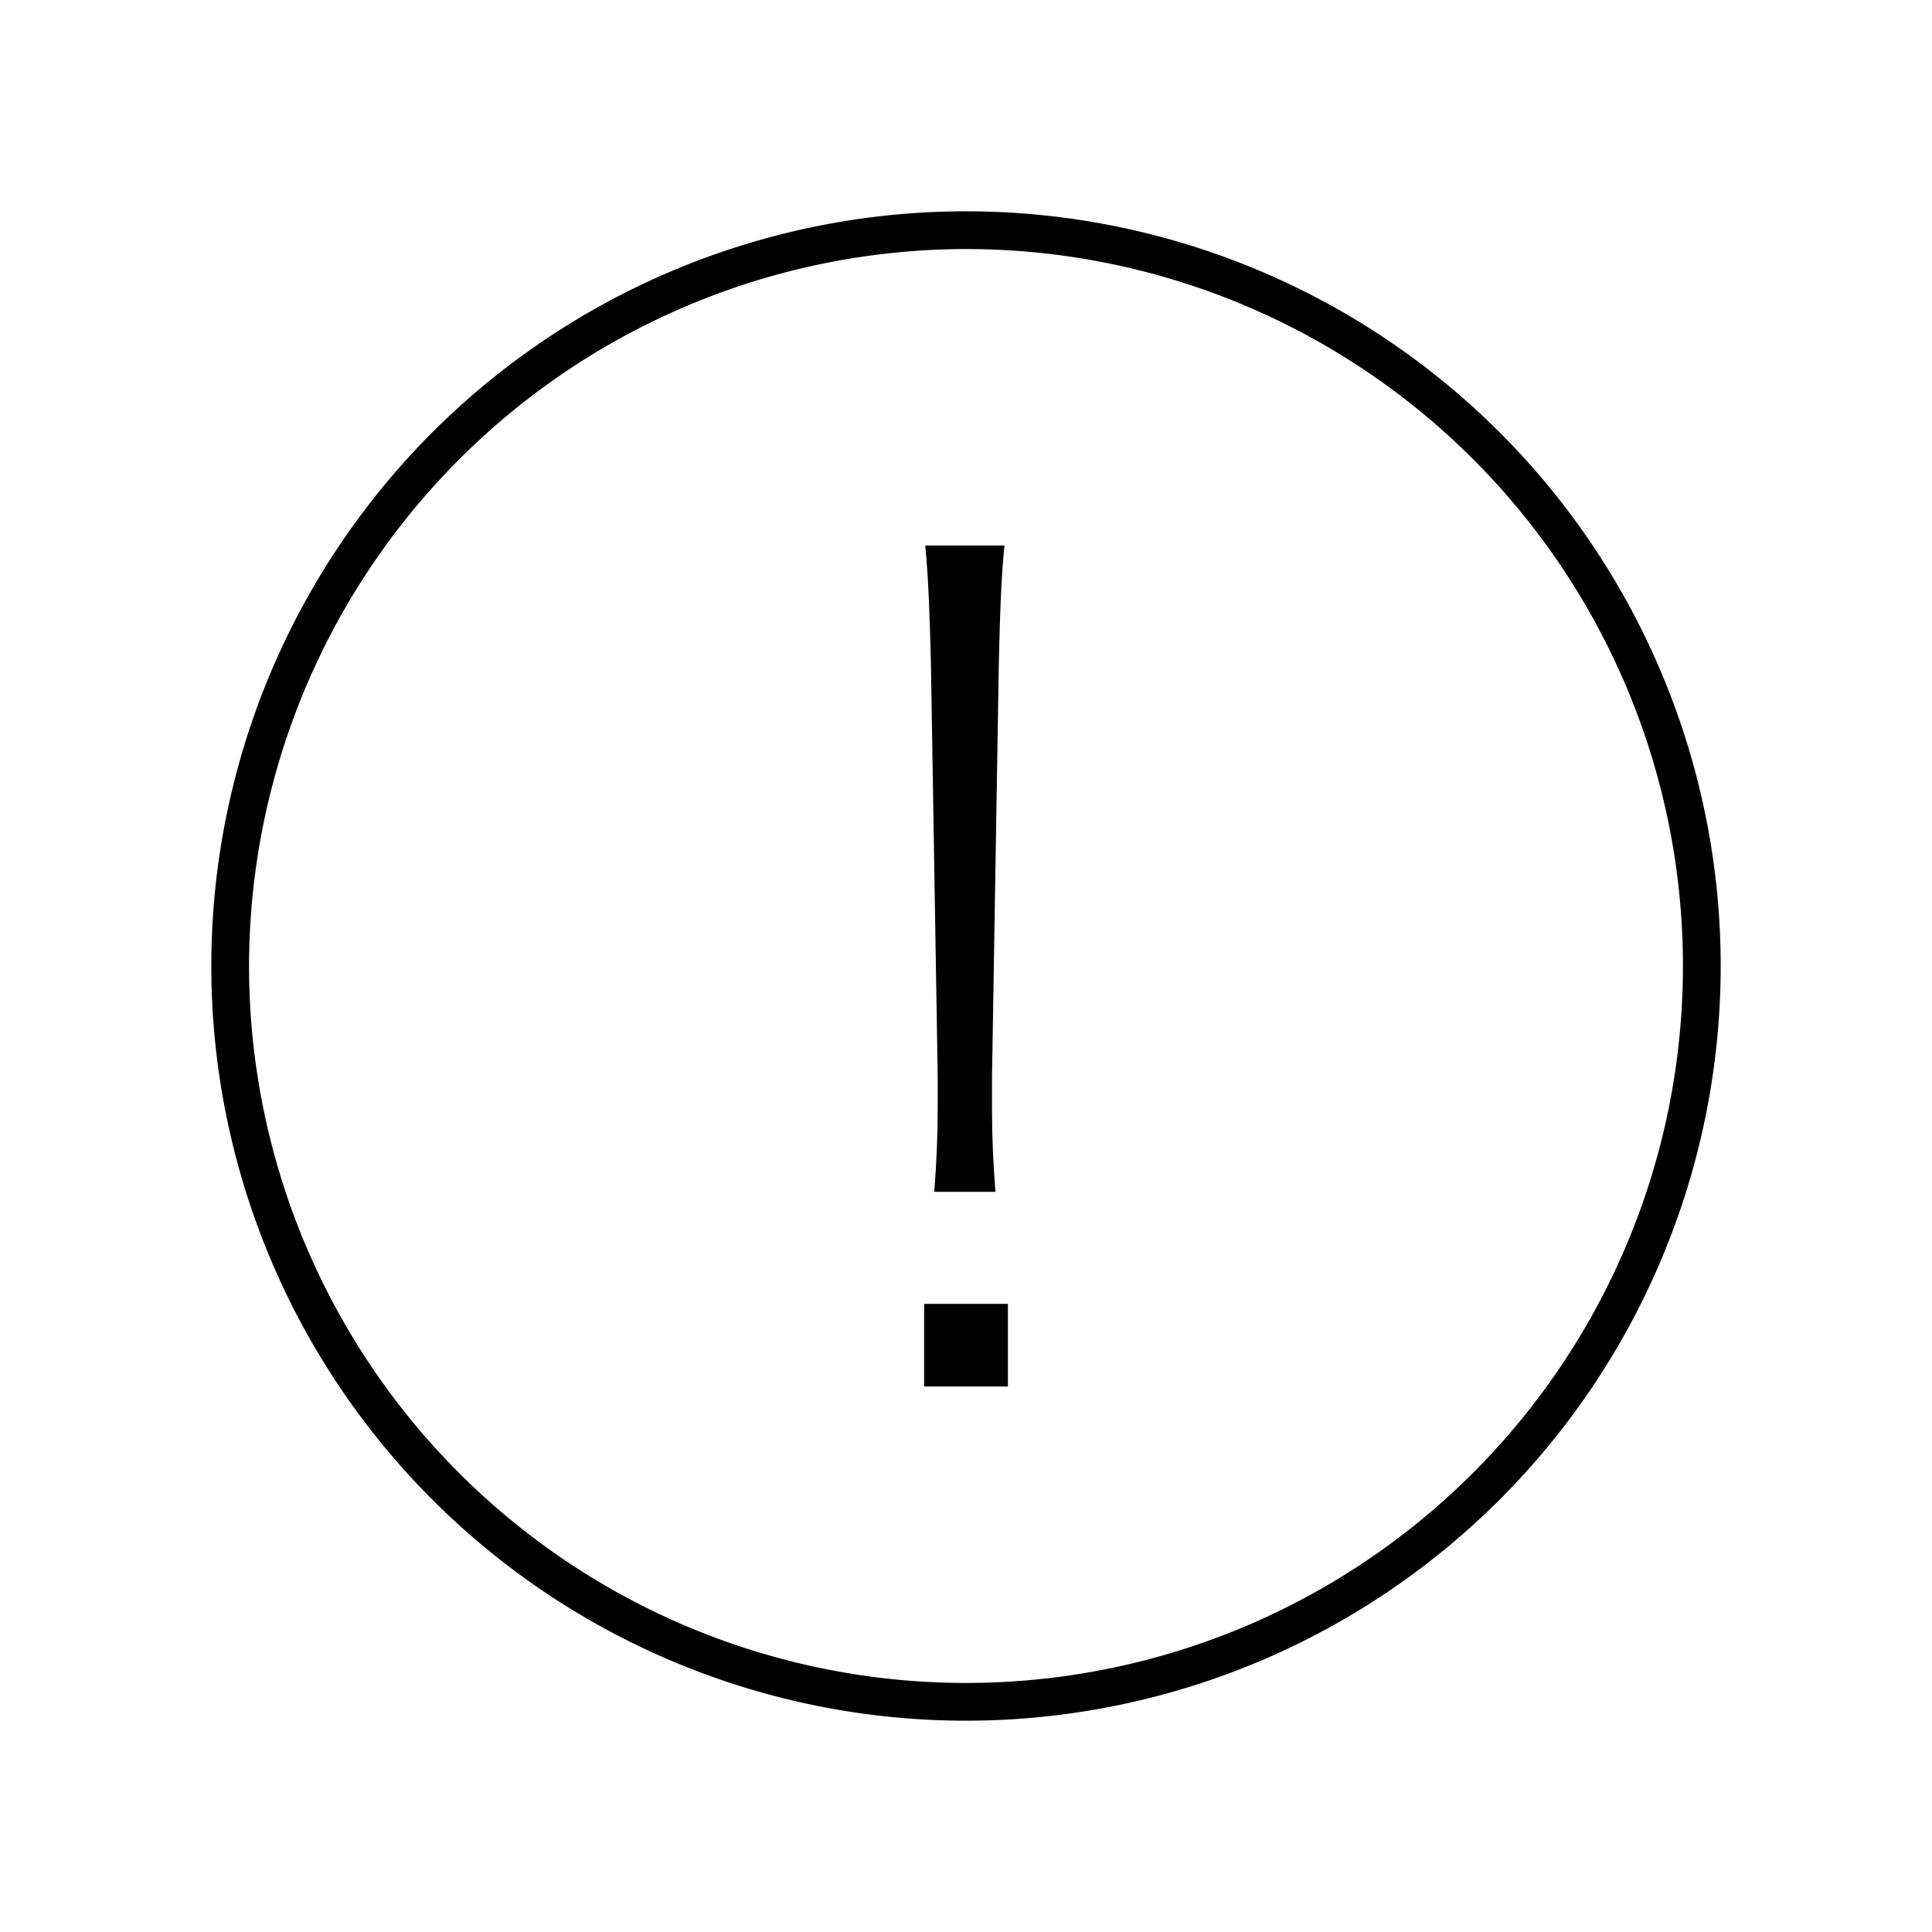 <svg id="レイヤー_1" data-name="レイヤー 1" xmlns="http://www.w3.org/2000/svg" viewBox="0 0 256 256"><title>icons</title><path d="M128,33a95,95,0,1,1-95,95,95.11,95.11,0,0,1,95-95m0-5A100,100,0,1,0,228,128,100,100,0,0,0,128,28Z"/><path d="M122.45,183.72V172.77h11.1v10.95Zm1.35-25.8c.3-4,.45-7.5.45-10.95v-4.5l-.9-54.59c-.15-5.7-.3-11.1-.75-15.6h10.5c-.45,4.2-.6,9.3-.75,15.6l-.9,54.59v4.65c0,3.6.15,6.9.45,10.8Z"/></svg>